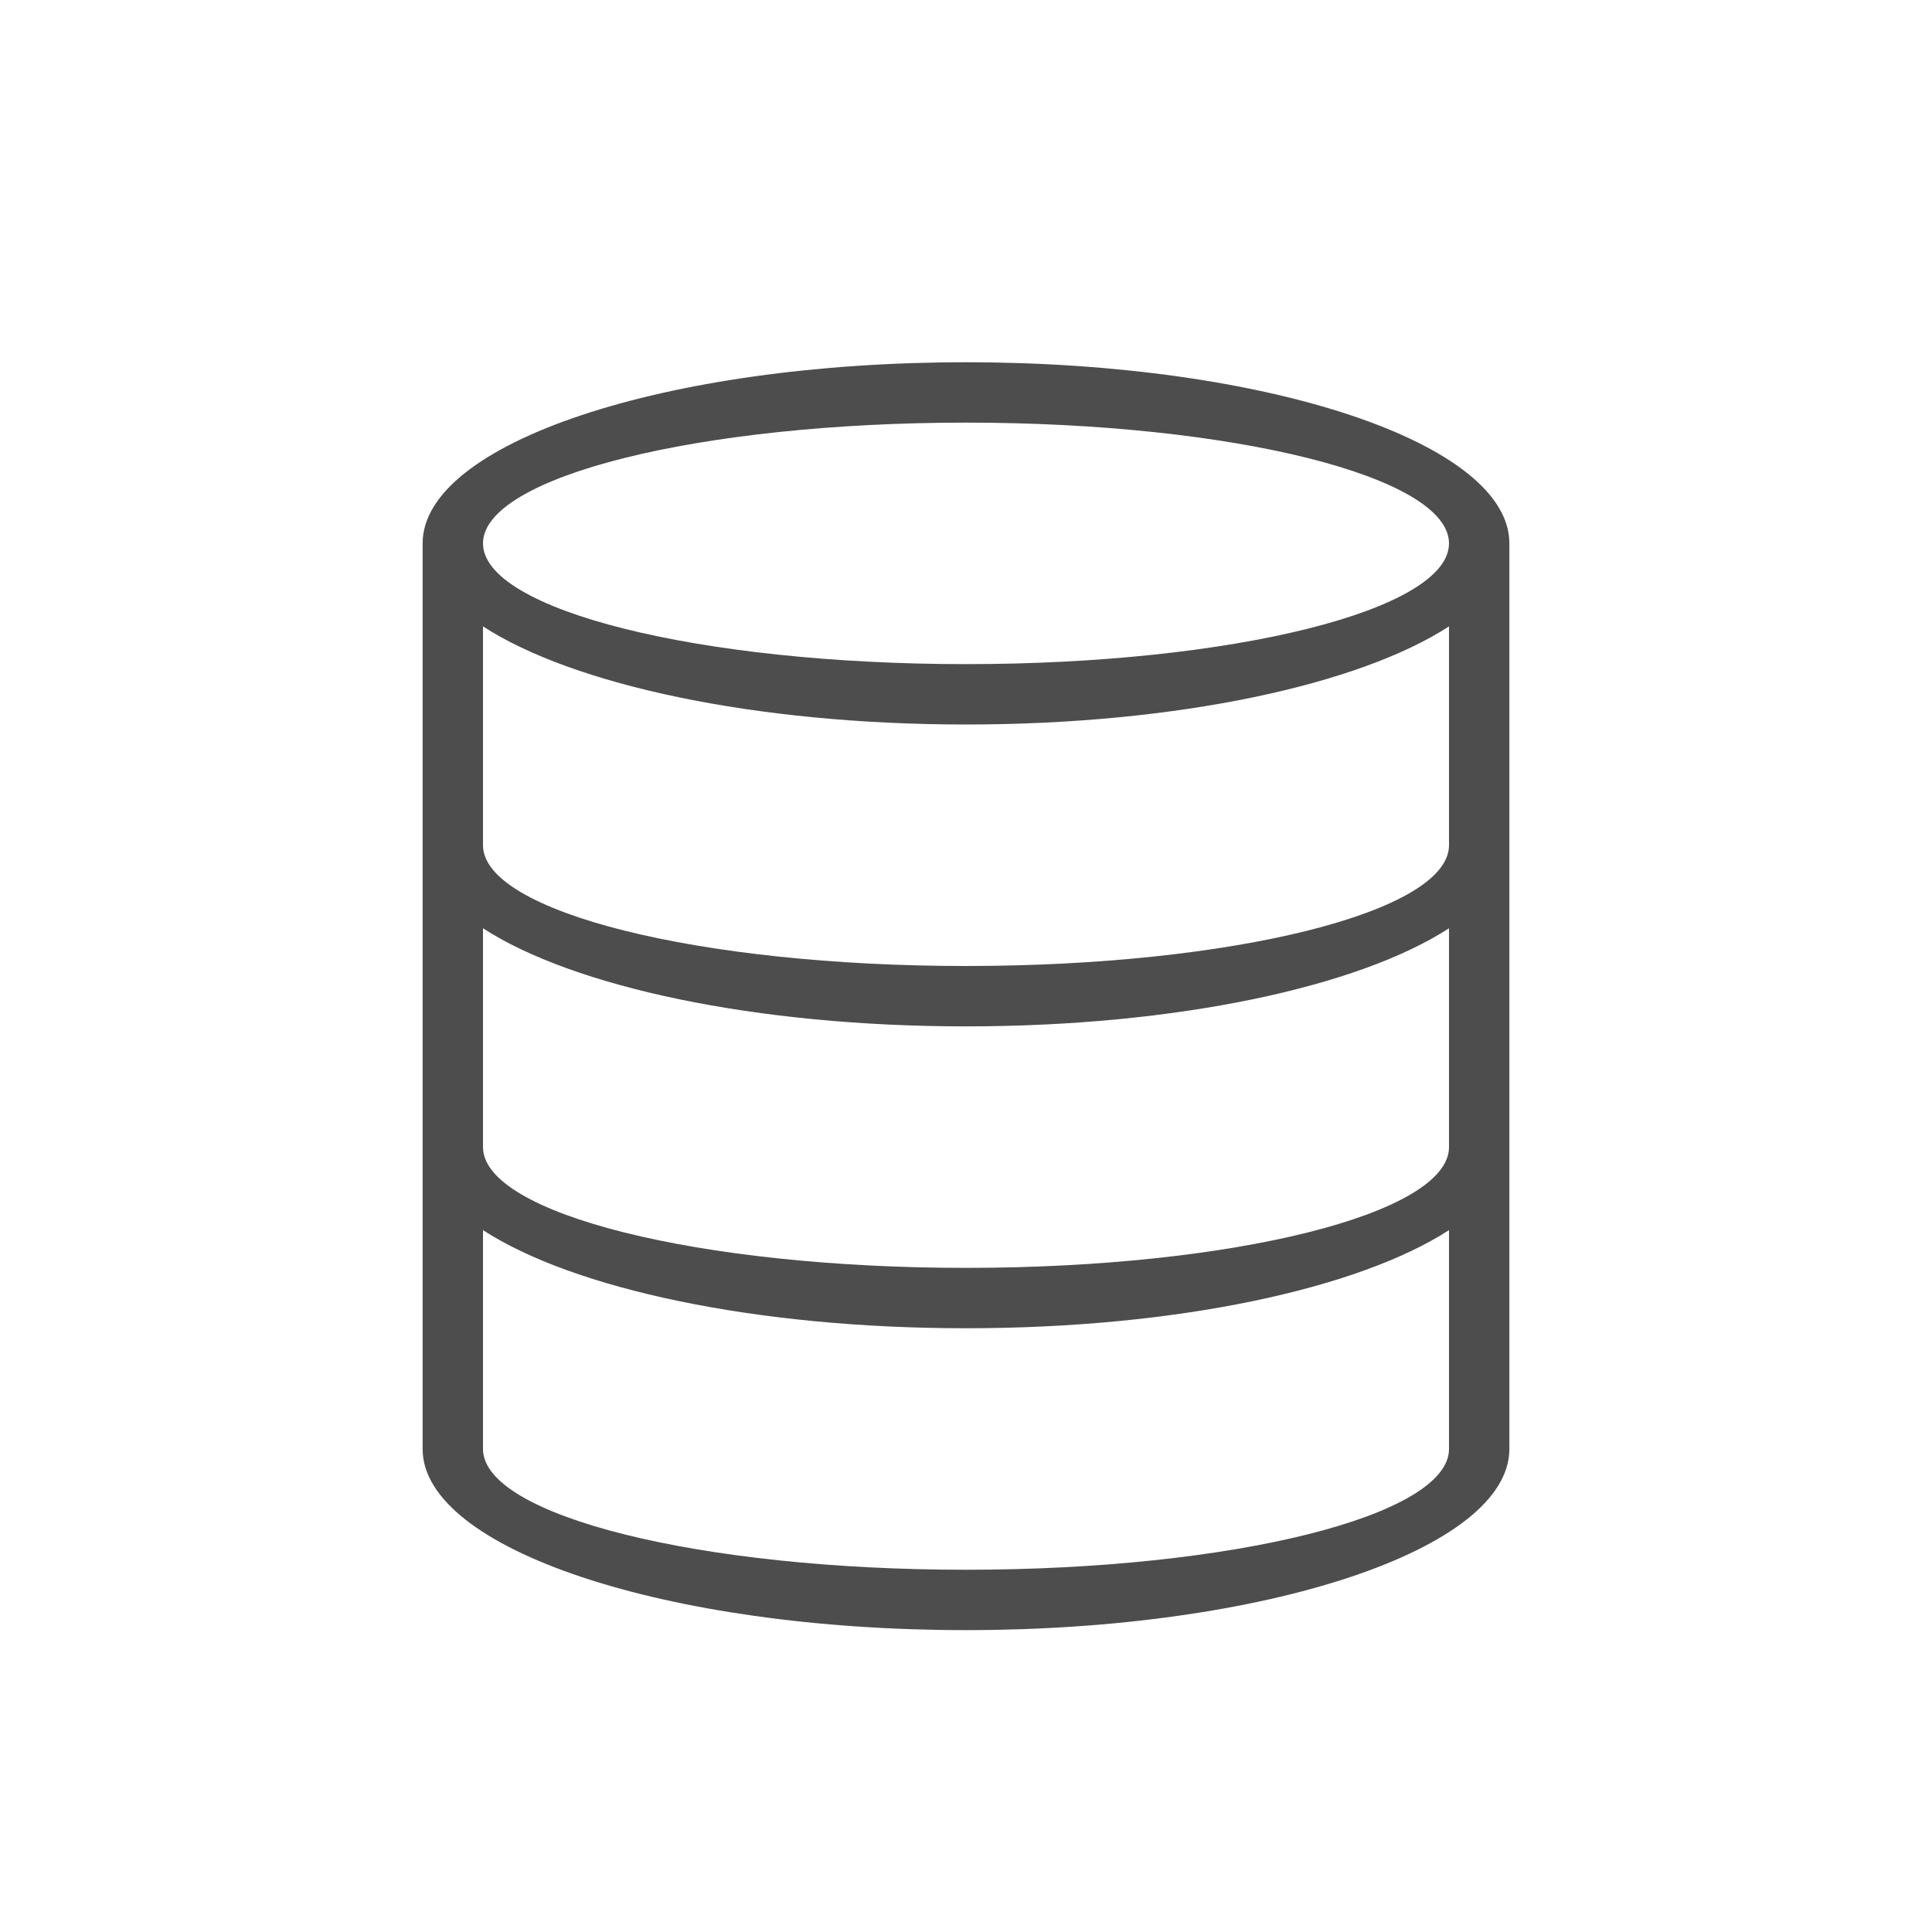 <svg xmlns="http://www.w3.org/2000/svg" viewBox="0 0 32 32">
 <path 
     style="fill:#4d4d4d" 
     d="M 16 6 C 11 6 7 7.343 7 9 L 7 14 L 7 19 L 7 24 C 7 25.657 11.029 27 16 27 C 20.971 27 25 25.657 25 24 L 25 19 L 25 14 L 25 9 C 25 7.343 21 6 16 6 z M 16 7 C 20.418 7 24 7.895 24 9 C 24 10.105 20.418 11 16 11 C 11.582 11 8 10.105 8 9 C 8 7.895 11.582 7 16 7 z M 8 10.375 C 9.492 11.344 12.508 12 16 12 C 19.492 12 22.508 11.344 24 10.375 L 24 14 C 24 15.105 20.418 16 16 16 C 11.582 16 8 15.105 8 14 L 8 10.375 z M 8 15.375 C 9.492 16.344 12.508 17 16 17 C 19.492 17 22.508 16.344 24 15.375 L 24 19 C 24 20.105 20.418 21 16 21 C 11.582 21 8 20.105 8 19 L 8 15.375 z M 8 20.375 C 9.492 21.344 12.5 22 16 22 C 19.5 22 22.5 21.344 24 20.375 L 24 24 C 24 25.105 20.418 26 16 26 C 11.582 26 8 25.105 8 24 L 8 20.375 z "
     />
 </svg>

